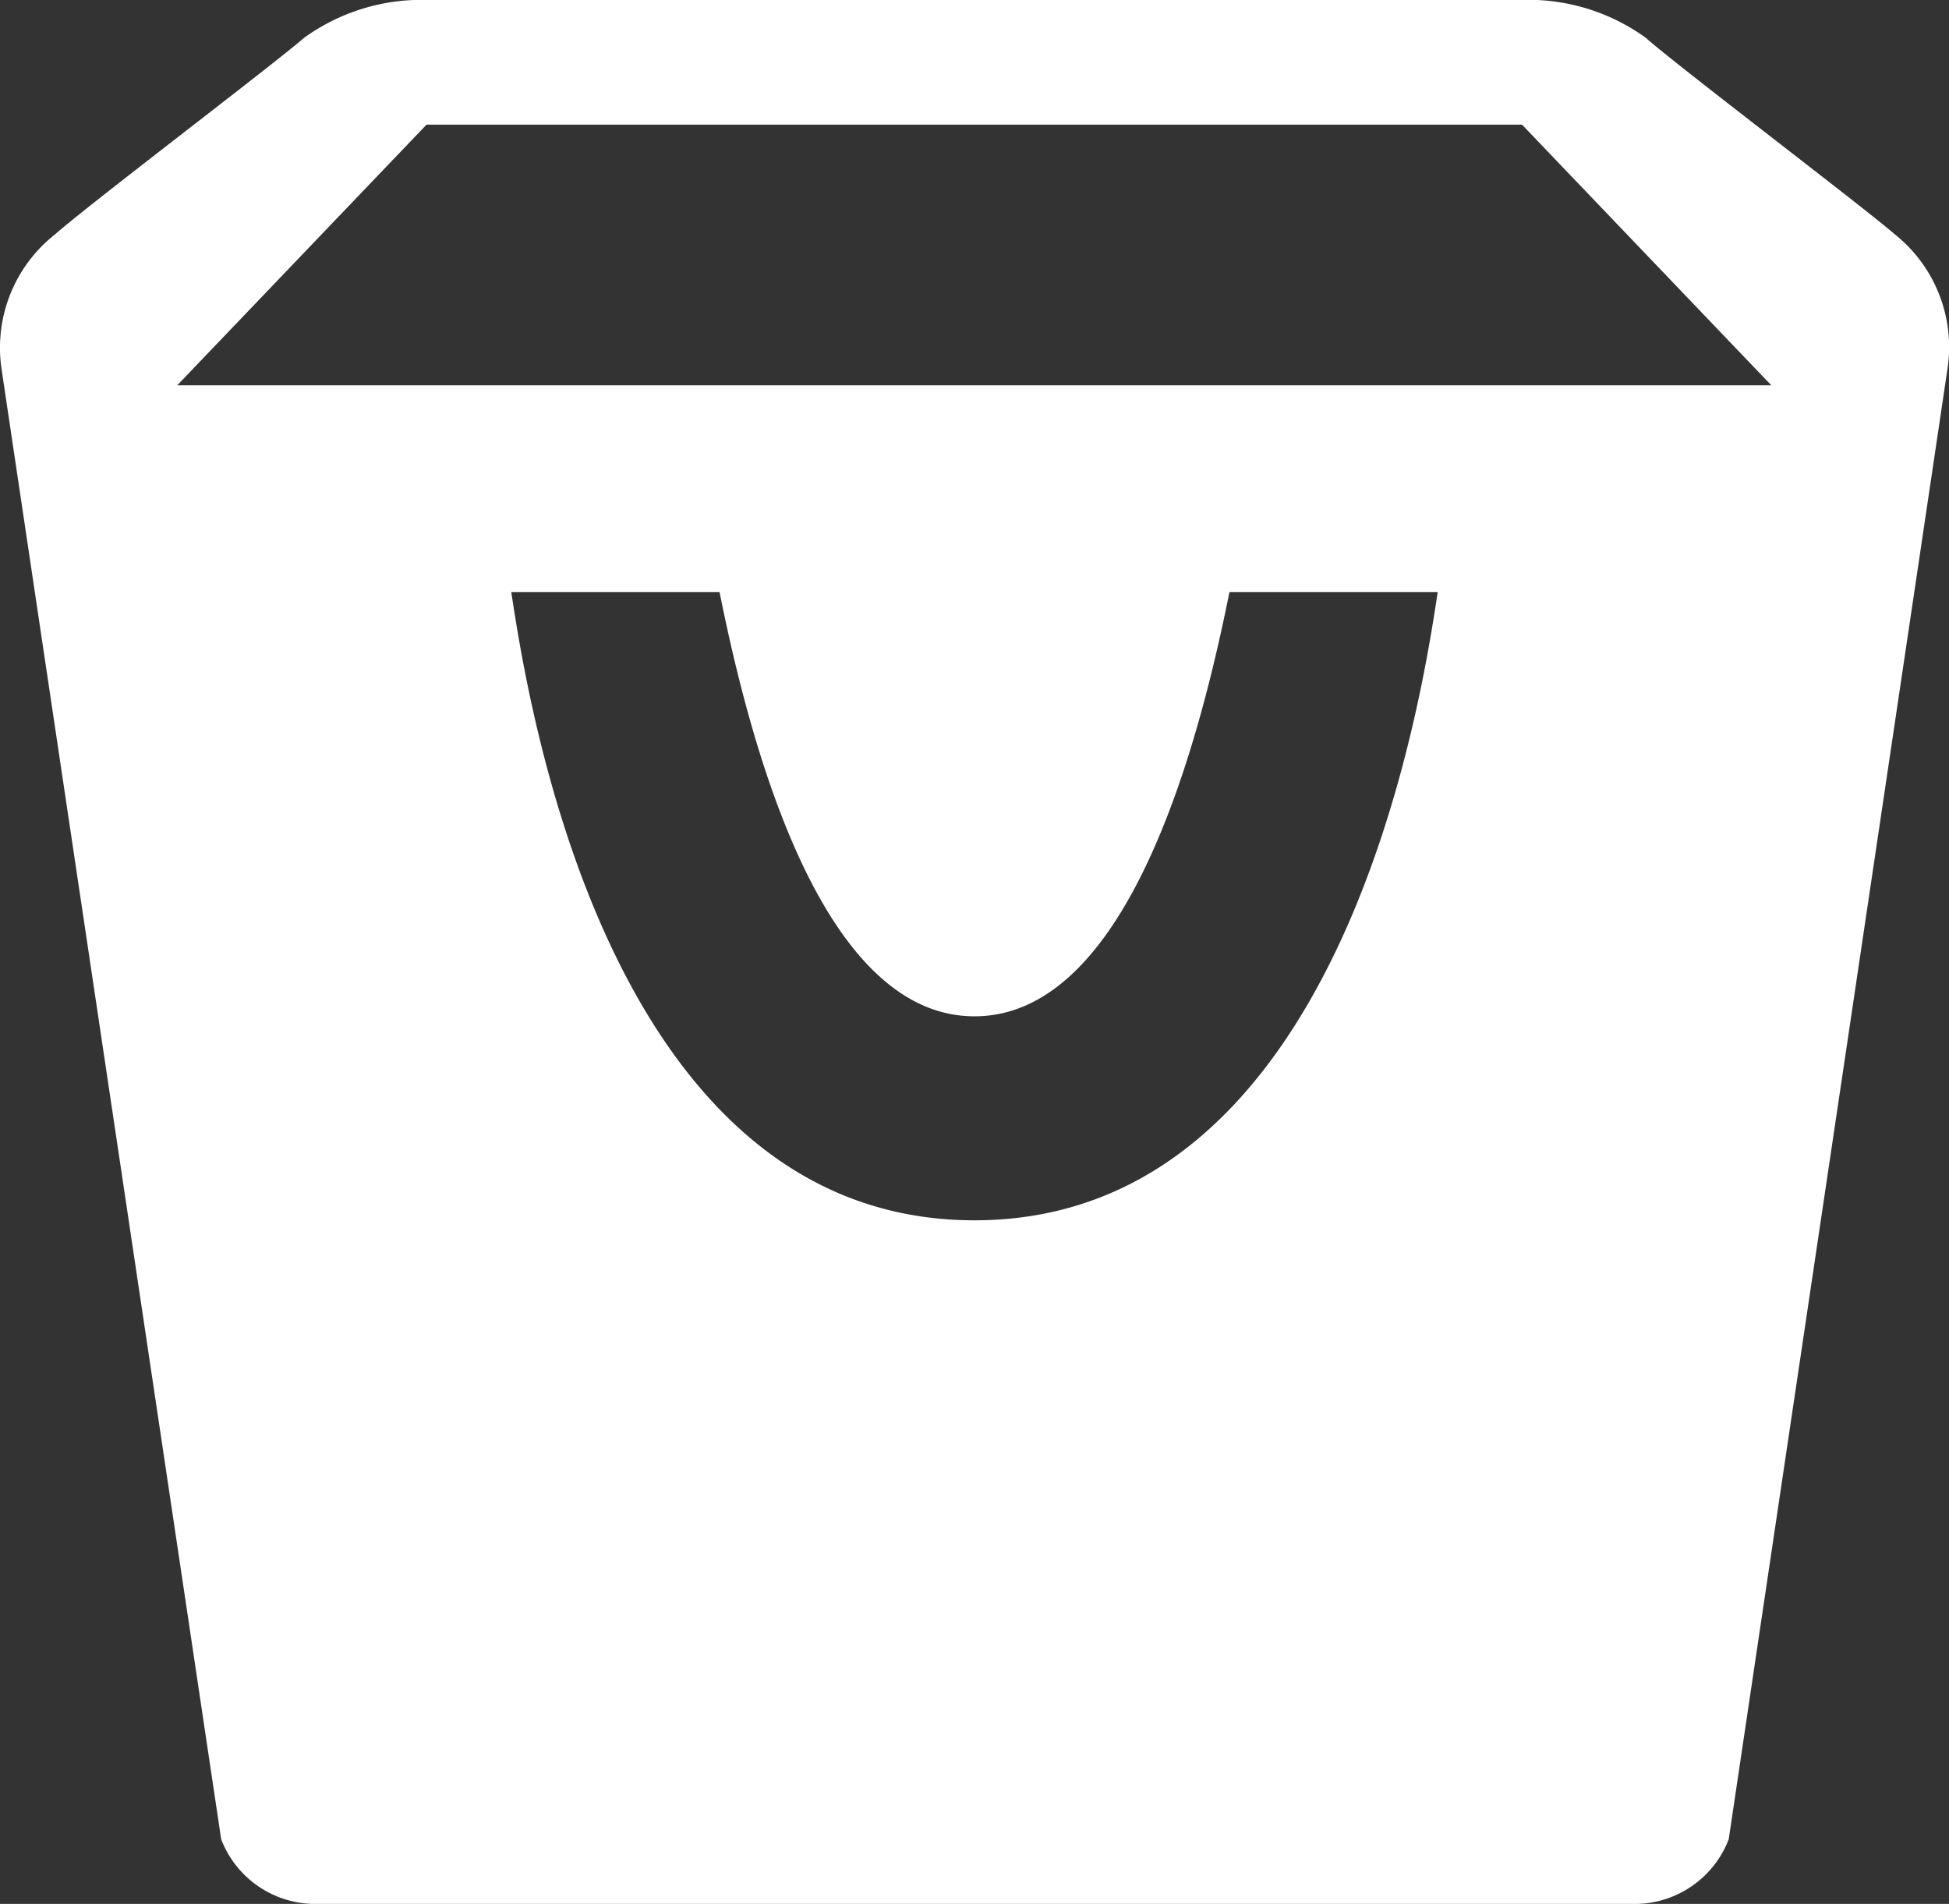 <?xml version="1.0" encoding="UTF-8" standalone="no"?>
<svg
   xmlns:dc="http://purl.org/dc/elements/1.1/"
   xmlns:cc="http://creativecommons.org/ns#"
   xmlns:rdf="http://www.w3.org/1999/02/22-rdf-syntax-ns#"
   xmlns:svg="http://www.w3.org/2000/svg"
   xmlns="http://www.w3.org/2000/svg"
   id="svg3209"
   version="1.1"
   viewBox="0 0 86 84">
  <rect x="0" y="0" width="86" height="84" fill="#333333" stroke="none"/>
  <defs
     id="defs3213" />
  <title
     id="title3203">All glyphs</title>
  <g
     data-name="Layer 2"
     id="Layer_2">
    <g
       data-name="All glyphs"
       id="All_glyphs">
      <path
         style="fill:#ffffff"
         id="path3205"
         d="M83.61,10.34c-1.48-1.28-9.53-7.38-11-8.68A8.85,8.85,0,0,0,67.06,0H18.94a8.85,8.85,0,0,0-5.51,1.66c-1.51,1.3-9.56,7.4-11,8.68A6.36,6.36,0,0,0,.07,16.29C.47,19,9.76,81.15,9.76,81.15a4.45,4.45,0,0,0,4,2.85H72.28a4.45,4.45,0,0,0,4-2.85S85.53,19,85.93,16.29A6.36,6.36,0,0,0,83.61,10.34ZM43,53.84c-16.24,0-19.72-23-20.44-27.72h9.19C33.13,33,36.27,44.84,43,44.84S52.87,33,54.25,26.12h9.19C62.72,30.86,59.24,53.84,43,53.84ZM7.82,17l11-11.5H67.16l11,11.5Z" />
    </g>
  </g>
</svg>
